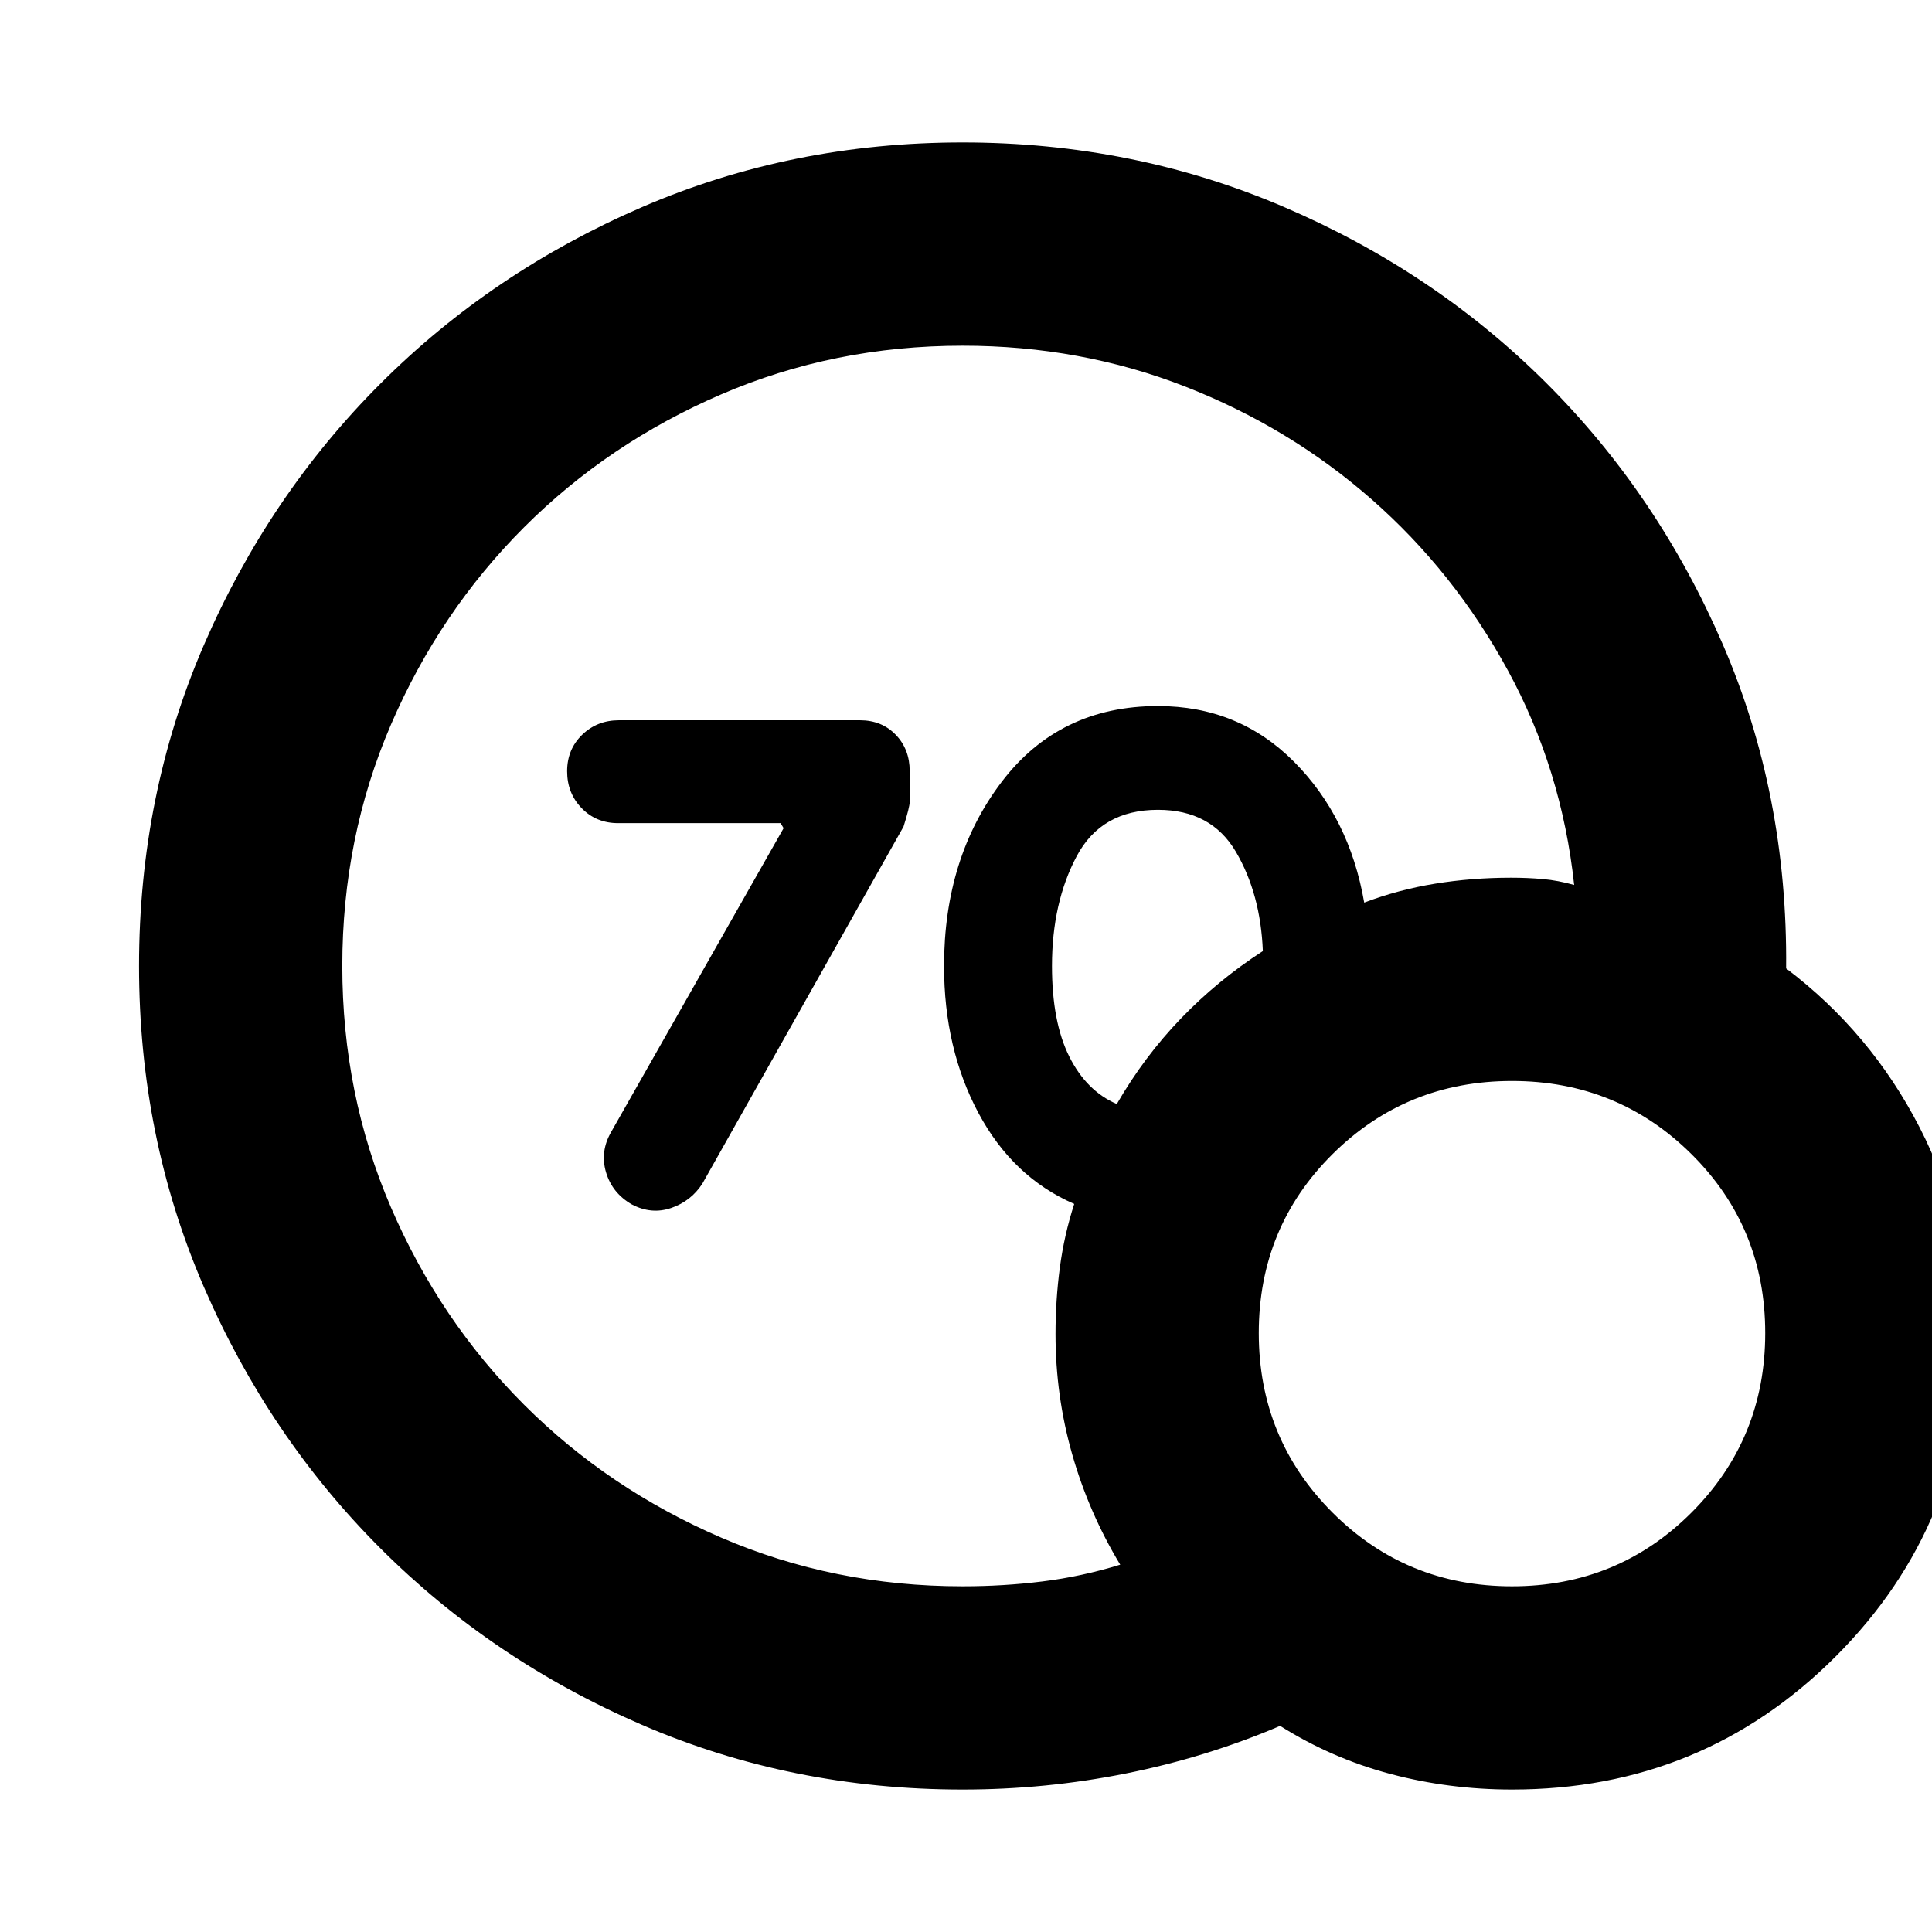 <svg xmlns="http://www.w3.org/2000/svg" height="24" viewBox="0 -960 960 960" width="24"><path d="M478.3-171.78q20.24 0 39.67-2.41 19.42-2.4 38.66-8.33-15.61-25.87-23.88-54.89t-8.27-59.7q0-16.87 2.15-33.05 2.15-16.19 7.15-31.62-30.56-13.26-47.63-45.24Q469.09-439 469.09-480q0-53.83 28.64-91.5t77.66-37.67q40.07 0 67.61 27.68 27.54 27.69 34.87 69.99 17-6.44 35.22-9.4 18.21-2.97 37.71-2.97 8.35 0 15.92.68 7.56.69 15.48 2.93-6.2-57.54-32.95-106.62-26.75-49.08-67.62-84.94-40.87-35.85-92.79-56.13-51.93-20.27-110.54-20.27-63.87 0-119.95 24.19-56.09 24.18-97.99 66.08-41.9 41.91-66.09 97.99-24.18 56.09-24.18 119.96 0 63.87 24.18 119.96 24.19 56.08 66.09 97.99 41.9 41.9 97.99 66.08 56.08 24.19 119.95 24.19Zm76.63-239.63q13.57-23.5 31.82-42.47t40.75-33.53q-1.13-28.44-13.38-49.32t-38.73-20.88q-28.17 0-40.42 23.11T522.72-480q0 27.74 8.55 44.91 8.56 17.18 23.66 23.68ZM751.3-70.78q-31.19 0-60.39-7.75-29.19-7.75-54.82-23.88-36.63 15.63-76.58 23.63-39.94 8-81.21 8-84.95 0-159.34-32.16-74.4-32.17-129.97-87.74-55.58-55.58-87.74-129.97T69.09-480q0-84.96 32.16-159.35t87.74-129.97q55.57-55.57 129.97-87.74 74.39-32.16 159.34-32.16 84.83 0 159.62 32.03 74.8 32.04 130.34 87.42 55.54 55.38 87.81 130.01 32.26 74.63 31.45 160.96 41.96 31.69 66.29 78.93 24.32 47.24 24.32 102.26 0 94.72-66.05 160.77-66.06 66.06-160.78 66.06Zm0-101q52.55 0 89.19-36.64 36.64-36.65 36.64-89.19t-36.64-88.9q-36.64-36.36-89.19-36.36-52.54 0-89.18 36.36-36.64 36.36-36.64 88.9 0 52.54 36.64 89.19 36.64 36.64 89.18 36.64Zm-361.93-376.7-1.5-2.5h-80.72q-10.89 0-18.12-7.44-7.23-7.45-7.23-18.34t7.45-18.12q7.45-7.23 18.34-7.23H427.3q10.83 0 17.78 7.2 6.94 7.19 6.94 18.02v15.3q0 2.63-3.06 12.33L349-371.85q-5.63 8.7-15.46 12.08-9.82 3.38-19.58-1.75-9.76-5.63-12.83-15.96-3.07-10.32 2.57-20.09l85.67-150.91Z"/></svg>